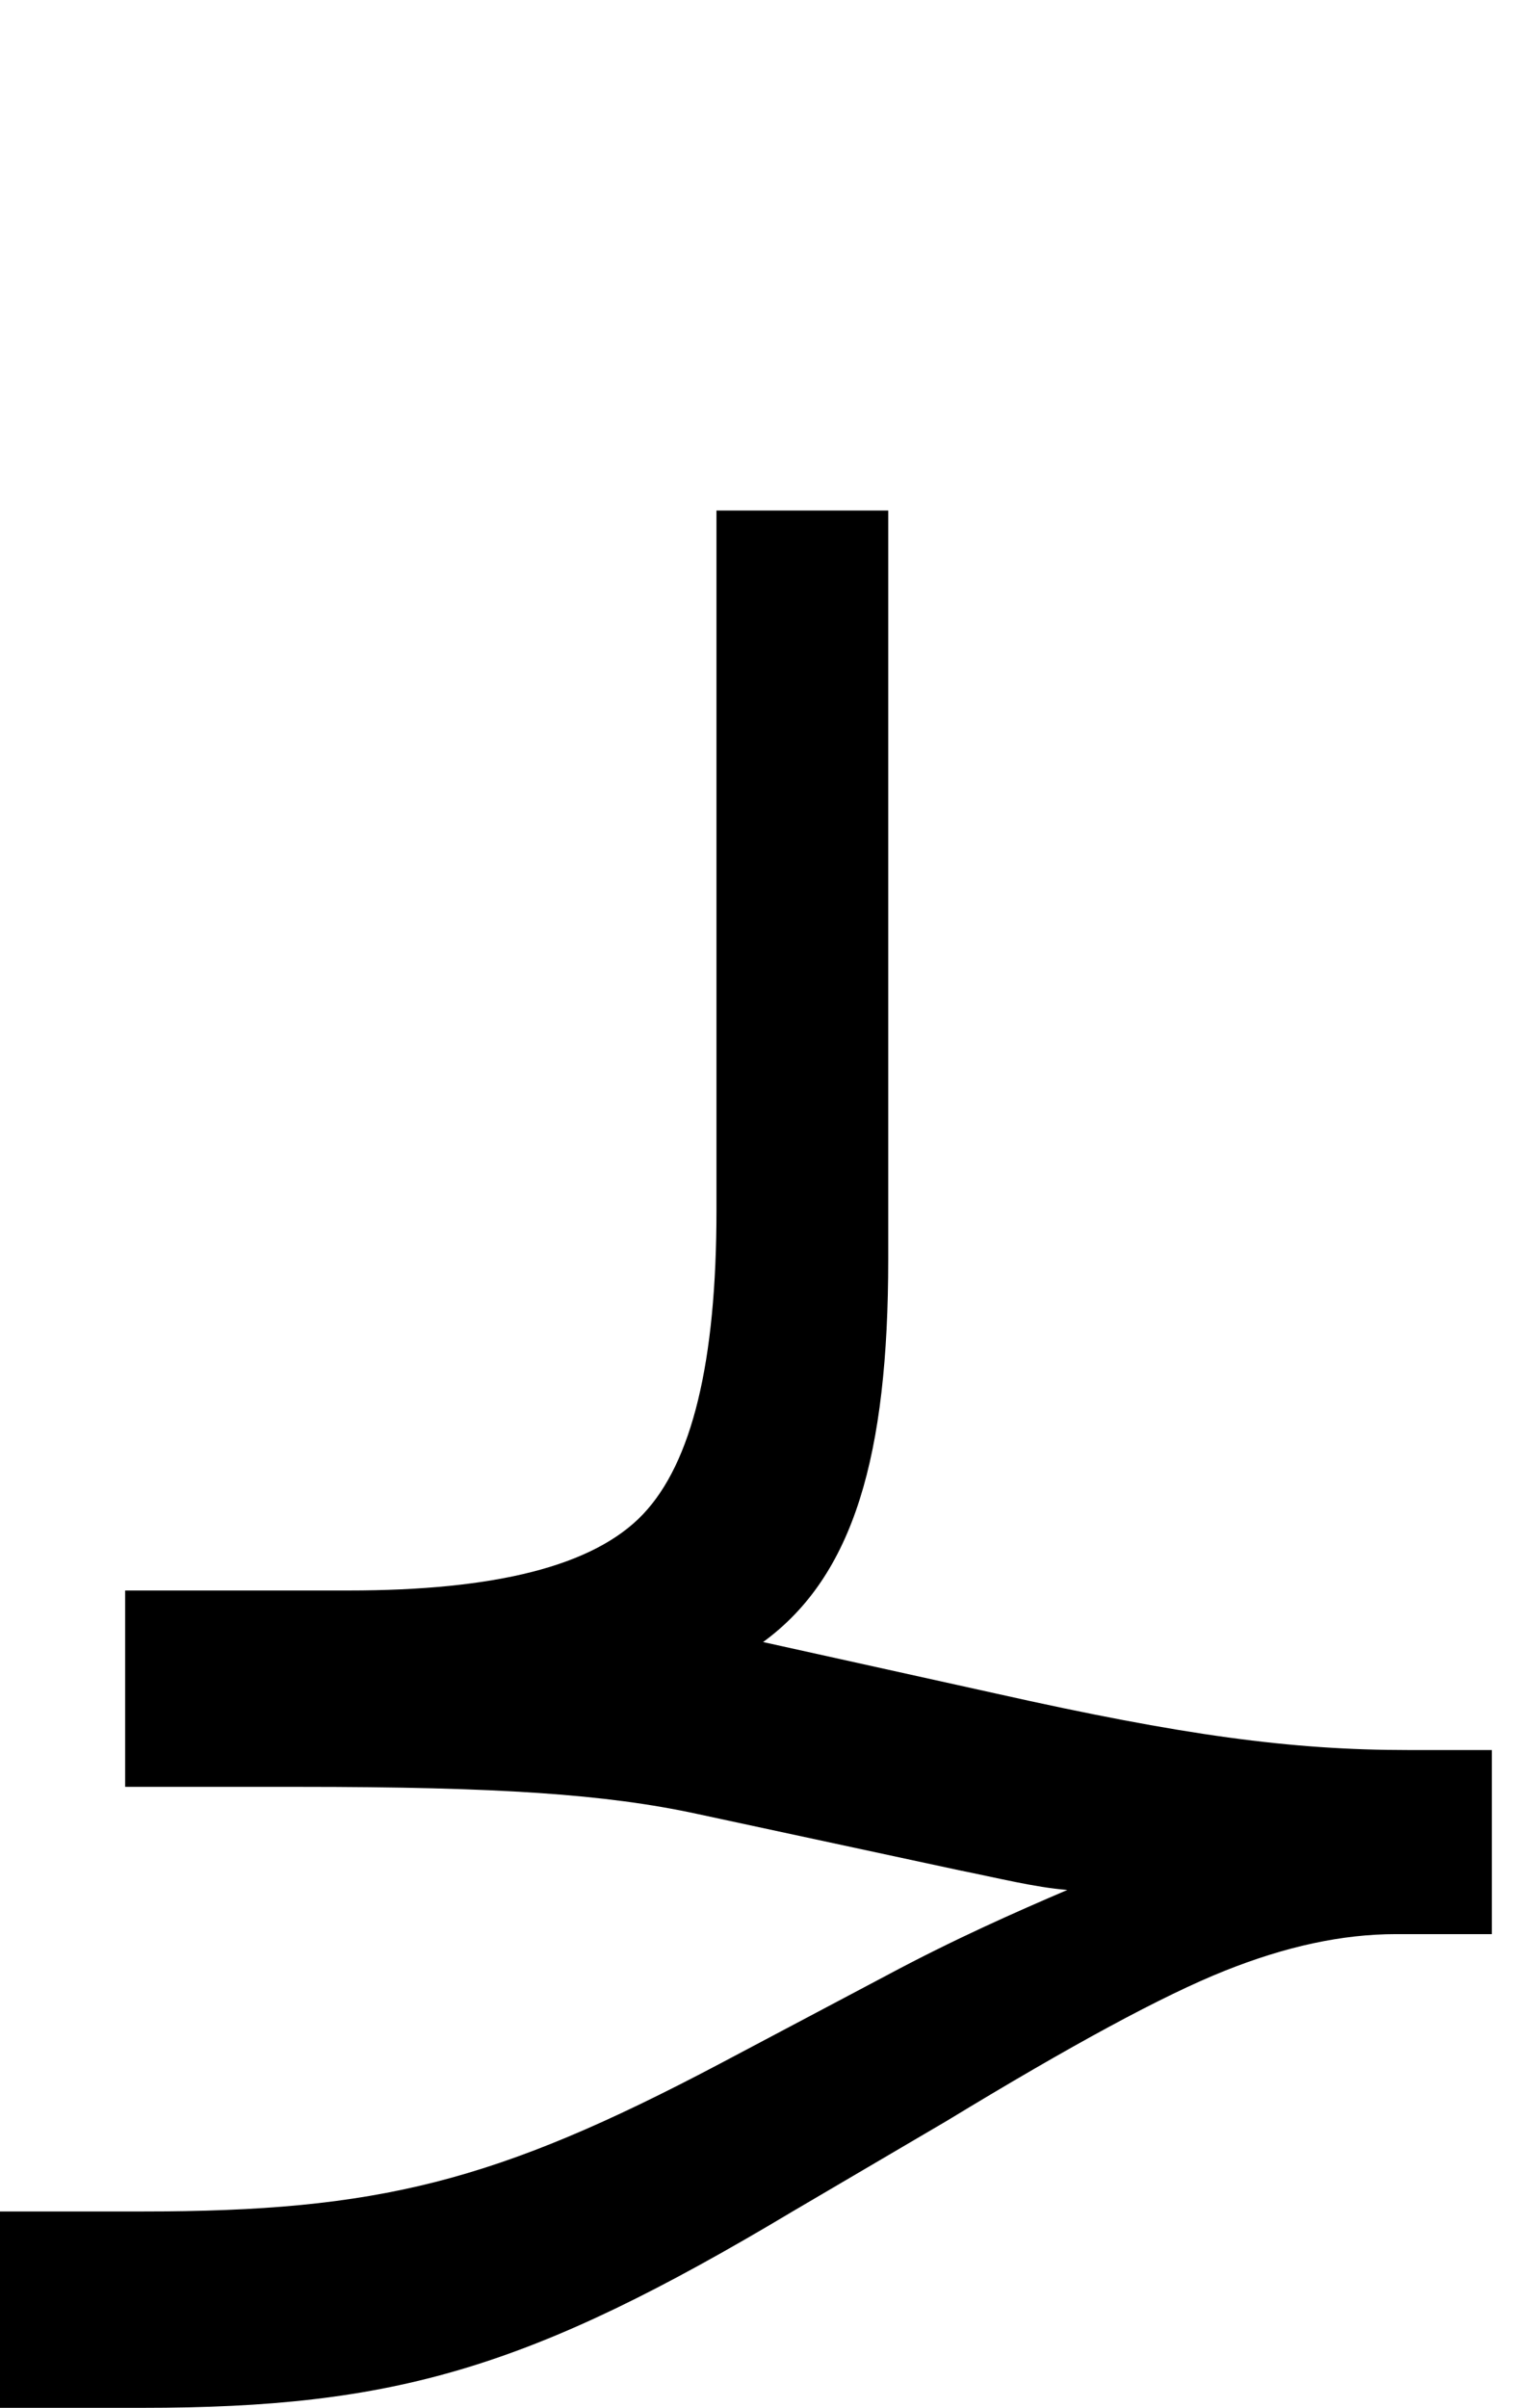 <svg xmlns="http://www.w3.org/2000/svg" viewBox="0 0 626 981"><path d="M-20,981h78c103,0,158-16,265-80l63-37c51-31,88-51,113-61c25-10,48-15,70-15h39v-75h-34c-48,0-92-6-168-23l-95-21c37-27,51-76,51-156v-305h-70v285c0,62-10,103-30,124c-20,21-60,31-120,31h-91v80h71c81,0,125,3,162,11l107,23c15,3,31,7,44,8c-21,9-46,20-74,35l-68,36c-91,48-139,60-235,60h-58l-20,20ZM448,1091c0-29-22-51-51-51c-29,0-51,22-51,51c0,29,22,51,51,51c29,0,51-22,51-51ZM316,1091c0-29-22-51-51-51c-29,0-51,22-51,51c0,29,22,51,51,51c29,0,51-22,51-51ZM381,1213c0-29-22-51-51-51c-29,0-51,22-51,51c0,29,22,51,51,51c29,0,51-22,51-51Z"></path></svg>